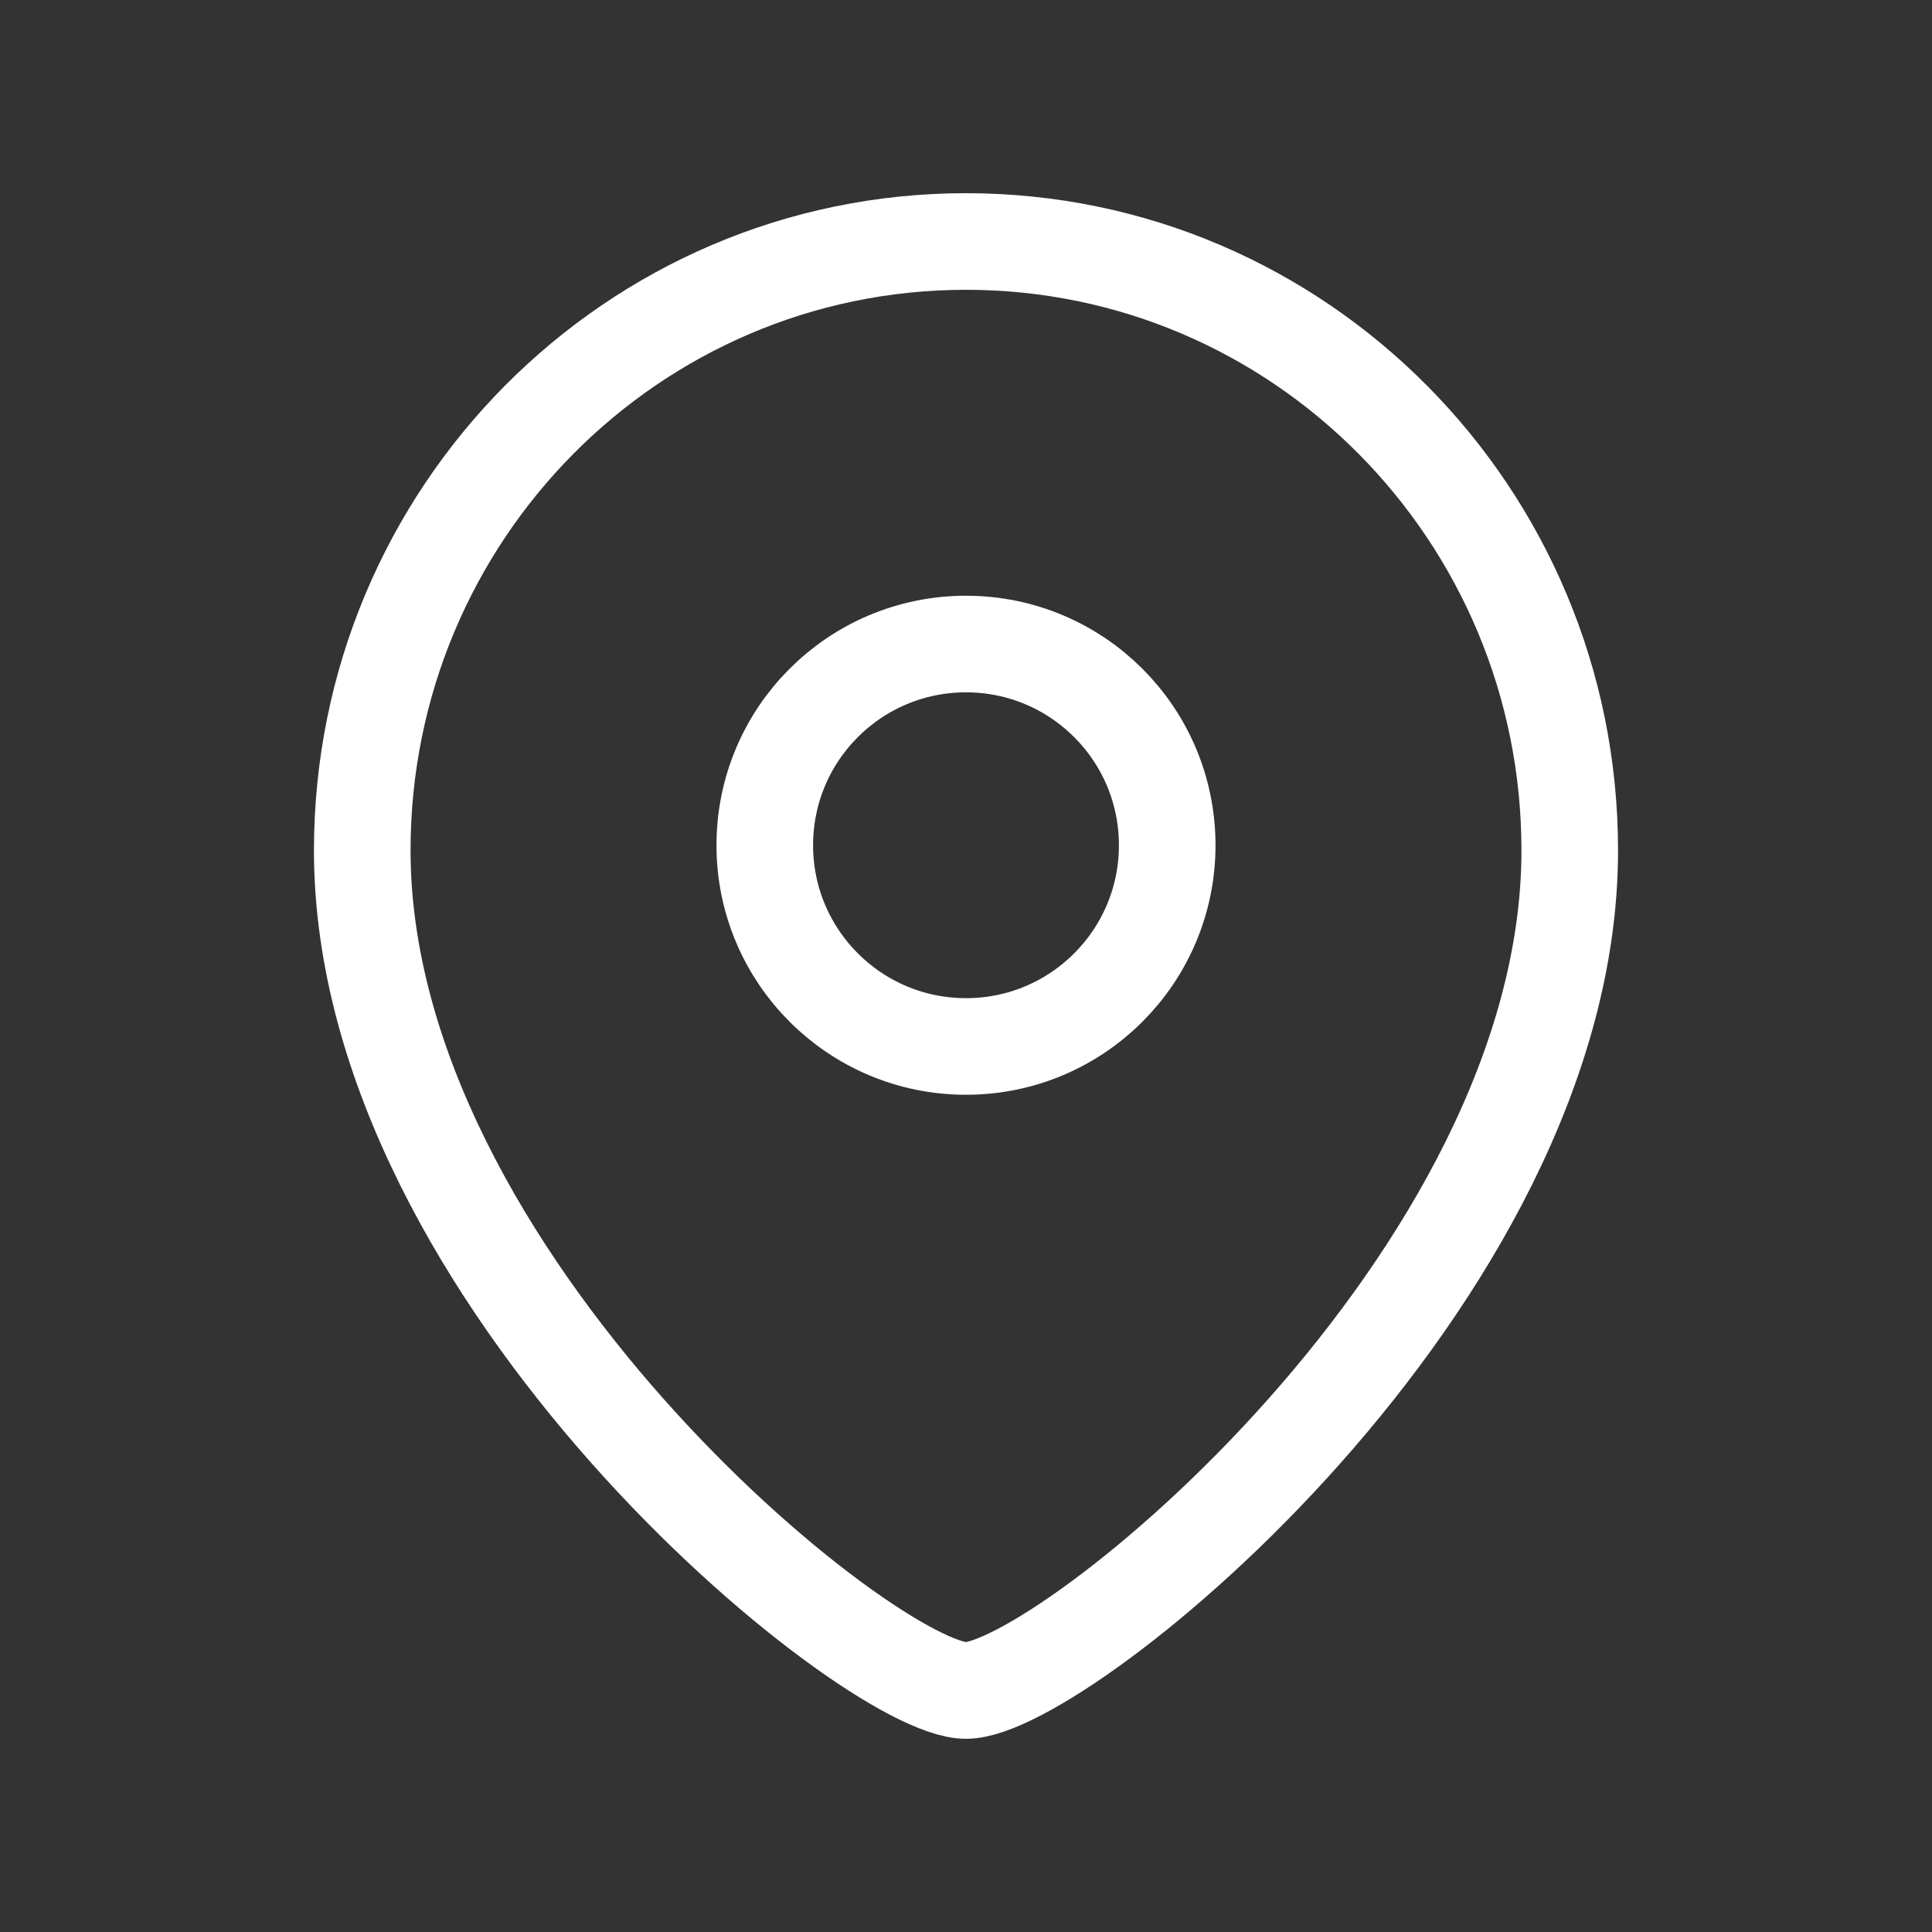 <svg width="20" height="20" viewBox="0 0 20 20" fill="none" xmlns="http://www.w3.org/2000/svg">
<rect x="0" y="0" width="20" height="20" fill="#333333" stroke="none"/>
<path fill-rule="evenodd" clip-rule="evenodd" d="M12.083 8.75C12.083 7.599 11.151 6.667 10 6.667C8.849 6.667 7.917 7.599 7.917 8.75C7.917 9.9 8.849 10.833 10 10.833C11.151 10.833 12.083 9.9 12.083 8.75Z" stroke="white" stroke-linecap="round" stroke-linejoin="round"/>
<path fill-rule="evenodd" clip-rule="evenodd" d="M10 17.5C9.001 17.5 3.75 13.249 3.75 8.803C3.75 5.322 6.548 2.5 10 2.5C13.452 2.5 16.25 5.322 16.25 8.803C16.25 13.249 10.998 17.5 10 17.5Z" stroke="white" stroke-linecap="round" stroke-linejoin="round"/>
</svg>
